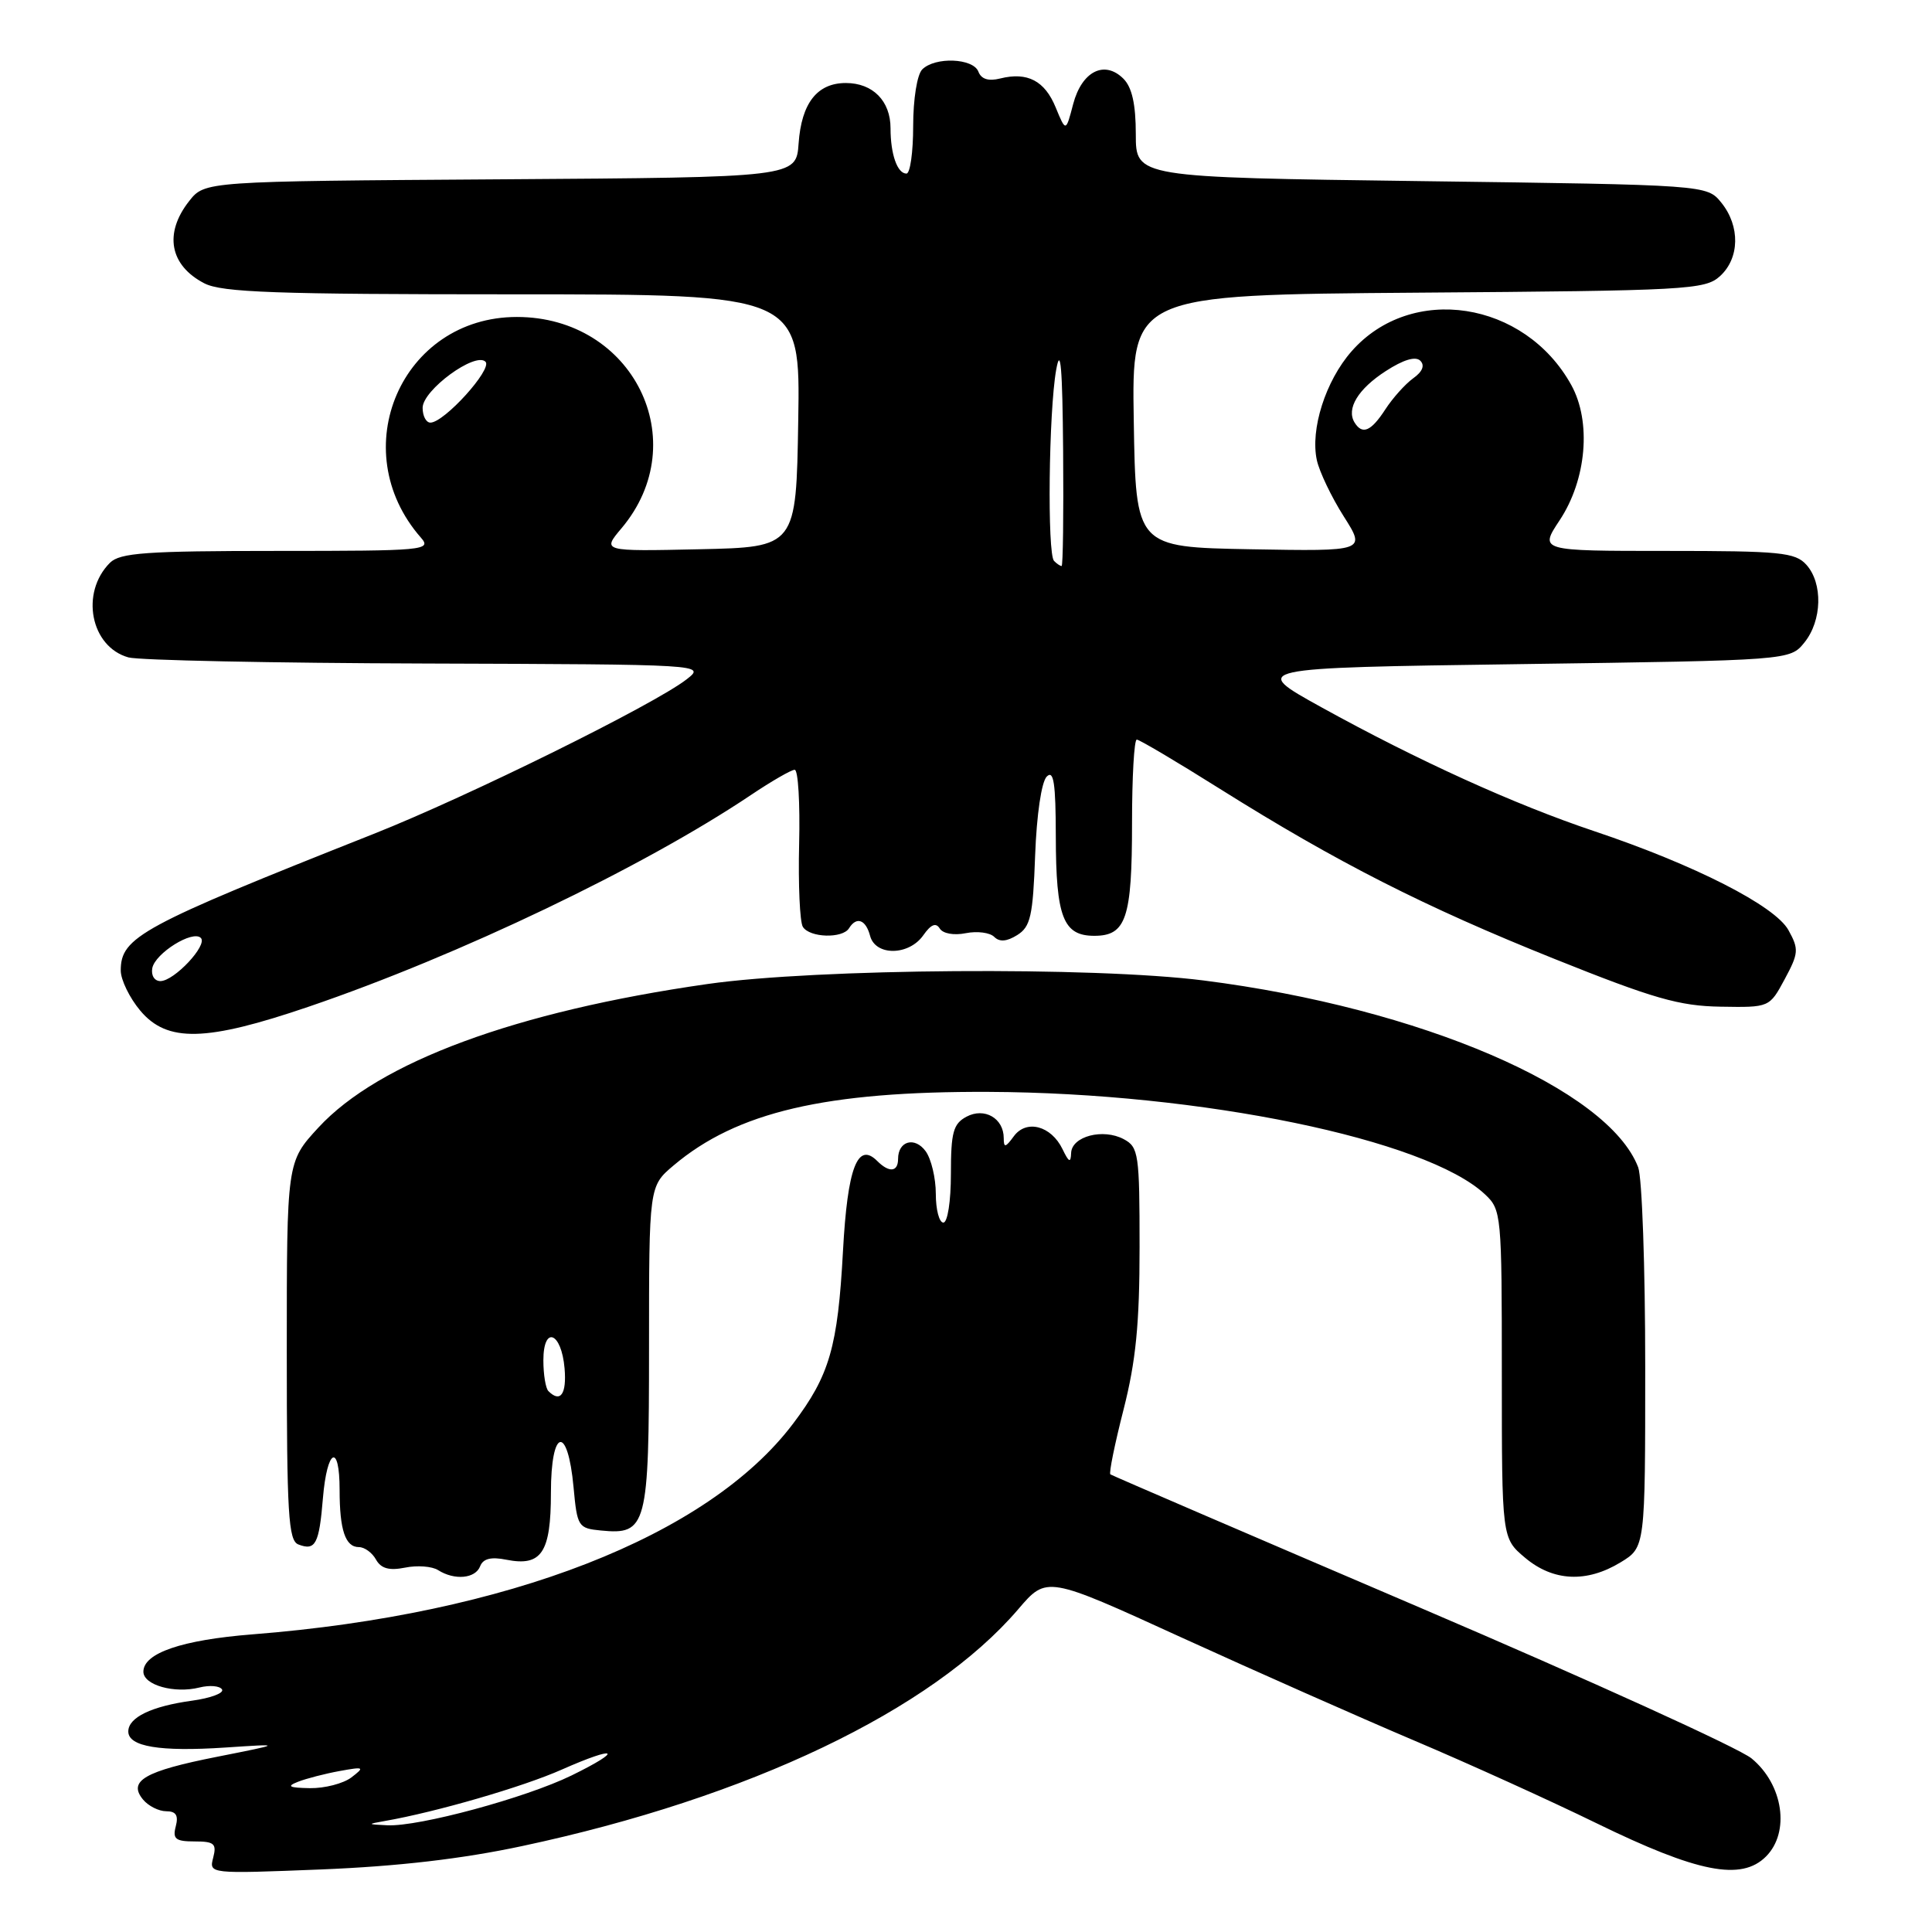 <?xml version="1.0" encoding="UTF-8" standalone="no"?>
<!DOCTYPE svg PUBLIC "-//W3C//DTD SVG 1.1//EN" "http://www.w3.org/Graphics/SVG/1.1/DTD/svg11.dtd" >
<svg xmlns="http://www.w3.org/2000/svg" xmlns:xlink="http://www.w3.org/1999/xlink" version="1.1" viewBox="0 0 256 256">
 <g >
 <path fill="currentColor"
d=" M 69.20 244.61 C 99.22 238.21 123.48 226.62 134.93 213.22 C 138.70 208.81 138.70 208.81 156.50 216.95 C 166.30 221.42 180.20 227.58 187.41 230.64 C 194.61 233.69 205.47 238.62 211.55 241.59 C 224.95 248.13 230.73 249.27 234.00 246.00 C 237.22 242.78 236.29 236.45 232.09 233.00 C 230.41 231.62 210.69 222.66 188.27 213.07 C 165.85 203.48 147.33 195.51 147.13 195.36 C 146.92 195.21 147.71 191.34 148.88 186.76 C 150.51 180.35 151.00 175.41 151.00 165.25 C 151.00 152.90 150.87 152.00 148.91 150.95 C 146.17 149.48 142.02 150.56 141.93 152.77 C 141.88 154.14 141.64 154.03 140.79 152.27 C 139.29 149.16 135.99 148.29 134.33 150.57 C 133.23 152.07 133.00 152.12 133.00 150.81 C 133.00 148.17 130.44 146.70 128.06 147.97 C 126.31 148.91 126.00 150.03 126.00 155.54 C 126.00 159.18 125.56 162.00 125.00 162.00 C 124.45 162.00 124.00 160.29 124.00 158.19 C 124.00 156.10 123.39 153.55 122.65 152.54 C 121.21 150.57 119.00 151.18 119.00 153.56 C 119.00 155.30 117.82 155.42 116.24 153.84 C 113.63 151.23 112.30 154.72 111.70 165.76 C 111.01 178.48 109.93 182.24 105.08 188.65 C 93.81 203.56 67.25 213.91 33.46 216.56 C 24.10 217.30 19.00 219.04 19.00 221.51 C 19.00 223.28 23.11 224.44 26.44 223.60 C 27.78 223.27 29.12 223.38 29.42 223.86 C 29.71 224.34 27.92 225.01 25.44 225.35 C 20.06 226.09 17.00 227.57 17.00 229.43 C 17.00 231.44 21.19 232.13 29.82 231.56 C 37.50 231.05 37.50 231.05 28.78 232.78 C 19.16 234.68 16.91 235.98 18.96 238.46 C 19.67 239.31 21.05 240.00 22.03 240.00 C 23.32 240.00 23.67 240.55 23.29 242.00 C 22.85 243.67 23.26 244.00 25.79 244.00 C 28.39 244.00 28.73 244.30 28.25 246.15 C 27.69 248.30 27.70 248.30 42.59 247.71 C 52.71 247.30 61.26 246.31 69.20 244.61 Z  M 63.62 207.54 C 64.01 206.53 65.06 206.26 67.09 206.67 C 71.76 207.60 73.00 205.74 73.00 197.79 C 73.00 189.23 75.23 188.70 76.00 197.08 C 76.48 202.29 76.62 202.51 79.62 202.80 C 85.71 203.40 86.00 202.30 86.00 178.52 C 86.00 157.18 86.00 157.18 89.25 154.43 C 97.64 147.34 109.40 144.59 131.00 144.68 C 159.13 144.80 188.97 150.96 196.75 158.24 C 198.95 160.30 199.00 160.83 199.00 182.09 C 199.00 203.82 199.00 203.82 202.08 206.41 C 205.81 209.55 210.24 209.76 214.75 207.01 C 218.00 205.03 218.00 205.03 218.00 181.08 C 218.00 167.91 217.58 156.03 217.07 154.68 C 213.11 144.28 188.20 133.56 159.50 129.92 C 144.88 128.06 108.20 128.32 93.73 130.39 C 68.35 134.02 50.20 140.72 42.18 149.42 C 38.00 153.96 38.00 153.96 38.00 179.01 C 38.00 200.67 38.21 204.14 39.54 204.65 C 41.80 205.52 42.29 204.60 42.79 198.50 C 43.34 191.94 45.00 191.13 45.00 197.42 C 45.00 202.75 45.76 205.00 47.56 205.00 C 48.30 205.00 49.32 205.74 49.82 206.65 C 50.49 207.84 51.56 208.14 53.67 207.72 C 55.28 207.39 57.25 207.54 58.05 208.05 C 60.23 209.43 62.99 209.18 63.62 207.54 Z  M 40.91 133.39 C 60.83 126.60 85.24 114.91 99.49 105.35 C 102.23 103.51 104.85 102.00 105.30 102.00 C 105.76 102.00 106.02 106.42 105.89 111.81 C 105.76 117.21 105.98 122.16 106.38 122.81 C 107.28 124.26 111.64 124.39 112.50 123.00 C 113.49 121.40 114.72 121.84 115.29 124.00 C 116.00 126.70 120.43 126.65 122.34 123.93 C 123.35 122.49 124.01 122.21 124.52 123.03 C 124.94 123.71 126.40 123.97 127.98 123.65 C 129.48 123.35 131.17 123.57 131.74 124.14 C 132.44 124.84 133.40 124.77 134.79 123.90 C 136.55 122.80 136.87 121.38 137.16 113.36 C 137.36 107.95 138.00 103.60 138.70 102.90 C 139.62 101.98 139.89 103.76 139.90 110.85 C 139.92 121.54 140.88 124.00 145.00 124.00 C 149.22 124.00 150.00 121.68 150.00 109.07 C 150.00 102.98 150.28 98.00 150.63 98.00 C 150.97 98.00 155.94 100.94 161.65 104.53 C 177.17 114.27 188.78 120.17 206.00 127.07 C 219.09 132.32 222.51 133.30 227.98 133.39 C 234.46 133.50 234.46 133.50 236.48 129.75 C 238.33 126.31 238.38 125.78 236.98 123.25 C 235.20 120.02 224.54 114.59 211.23 110.13 C 200.67 106.59 187.86 100.77 175.08 93.71 C 165.66 88.50 165.66 88.50 201.42 88.00 C 237.18 87.50 237.18 87.50 239.09 85.14 C 241.44 82.24 241.56 77.28 239.35 74.83 C 237.87 73.19 235.89 73.00 220.83 73.00 C 203.97 73.00 203.97 73.00 206.66 68.94 C 210.23 63.55 210.89 55.89 208.21 51.03 C 202.04 39.85 187.00 37.54 179.09 46.55 C 175.64 50.48 173.60 56.89 174.49 60.98 C 174.83 62.52 176.43 65.87 178.05 68.42 C 180.99 73.05 180.99 73.05 165.74 72.78 C 150.50 72.50 150.50 72.50 150.23 55.78 C 149.95 39.07 149.95 39.07 187.87 38.78 C 223.54 38.52 225.92 38.39 227.90 36.60 C 230.52 34.22 230.60 29.97 228.09 26.86 C 226.18 24.50 226.18 24.50 188.34 24.00 C 150.50 23.50 150.50 23.50 150.50 17.79 C 150.50 13.83 150.00 11.57 148.86 10.43 C 146.35 7.93 143.35 9.44 142.20 13.79 C 141.23 17.50 141.23 17.50 139.89 14.25 C 138.44 10.70 136.14 9.50 132.53 10.40 C 130.98 10.79 130.02 10.49 129.64 9.49 C 128.95 7.70 123.90 7.50 122.20 9.20 C 121.52 9.88 121.00 13.13 121.00 16.70 C 121.00 20.17 120.60 23.00 120.11 23.00 C 118.90 23.00 118.00 20.44 118.00 16.99 C 118.00 13.38 115.65 11.00 112.08 11.00 C 108.28 11.00 106.20 13.66 105.82 19.00 C 105.50 23.50 105.50 23.50 66.31 23.76 C 27.13 24.02 27.13 24.02 25.06 26.65 C 21.70 30.92 22.48 35.16 27.07 37.54 C 29.41 38.75 36.51 39.00 67.97 39.00 C 106.05 39.00 106.05 39.00 105.77 55.75 C 105.50 72.50 105.50 72.50 92.64 72.78 C 79.77 73.06 79.77 73.06 82.36 69.99 C 92.05 58.47 83.88 42.00 68.49 42.00 C 53.22 42.00 45.57 59.61 55.78 71.25 C 57.23 72.91 56.25 73.00 36.73 73.00 C 19.36 73.00 15.90 73.25 14.57 74.57 C 10.60 78.54 12.00 85.71 17.02 87.11 C 18.38 87.49 36.15 87.86 56.50 87.92 C 93.41 88.04 93.49 88.05 91.00 90.00 C 86.72 93.34 62.07 105.52 49.50 110.50 C 18.65 122.73 16.00 124.16 16.00 128.60 C 16.00 129.83 17.17 132.23 18.59 133.92 C 22.16 138.16 27.27 138.04 40.91 133.39 Z  M 51.00 241.29 C 57.81 240.10 69.26 236.78 74.44 234.48 C 81.79 231.23 82.75 231.82 75.73 235.26 C 69.65 238.23 55.50 242.06 51.33 241.86 C 48.64 241.73 48.62 241.71 51.00 241.29 Z  M 39.50 236.09 C 40.60 235.66 43.08 235.02 45.00 234.67 C 48.25 234.08 48.36 234.14 46.56 235.52 C 45.49 236.33 43.02 236.97 41.06 236.94 C 38.27 236.89 37.93 236.70 39.50 236.09 Z  M 72.67 184.33 C 72.30 183.97 72.00 182.13 72.00 180.25 C 72.00 175.58 74.40 176.50 74.81 181.33 C 75.10 184.74 74.25 185.92 72.67 184.33 Z  M 20.18 128.28 C 20.57 126.30 25.54 123.20 26.61 124.28 C 27.56 125.22 23.08 130.00 21.25 130.00 C 20.47 130.00 20.00 129.25 20.18 128.28 Z  M 139.67 74.33 C 138.75 73.42 138.96 54.54 139.95 49.00 C 140.53 45.74 140.78 48.71 140.87 59.75 C 140.94 68.14 140.85 75.00 140.67 75.00 C 140.48 75.00 140.03 74.70 139.67 74.33 Z  M 179.49 55.99 C 178.36 54.16 179.95 51.54 183.62 49.17 C 185.95 47.66 187.57 47.17 188.20 47.80 C 188.82 48.42 188.49 49.25 187.25 50.13 C 186.20 50.89 184.54 52.74 183.56 54.25 C 181.67 57.16 180.52 57.65 179.49 55.99 Z  M 56.00 54.04 C 56.00 51.69 62.98 46.58 64.33 47.93 C 65.29 48.89 58.86 56.00 57.03 56.00 C 56.46 56.00 56.00 55.12 56.00 54.04 Z "/>
</g>
</svg>